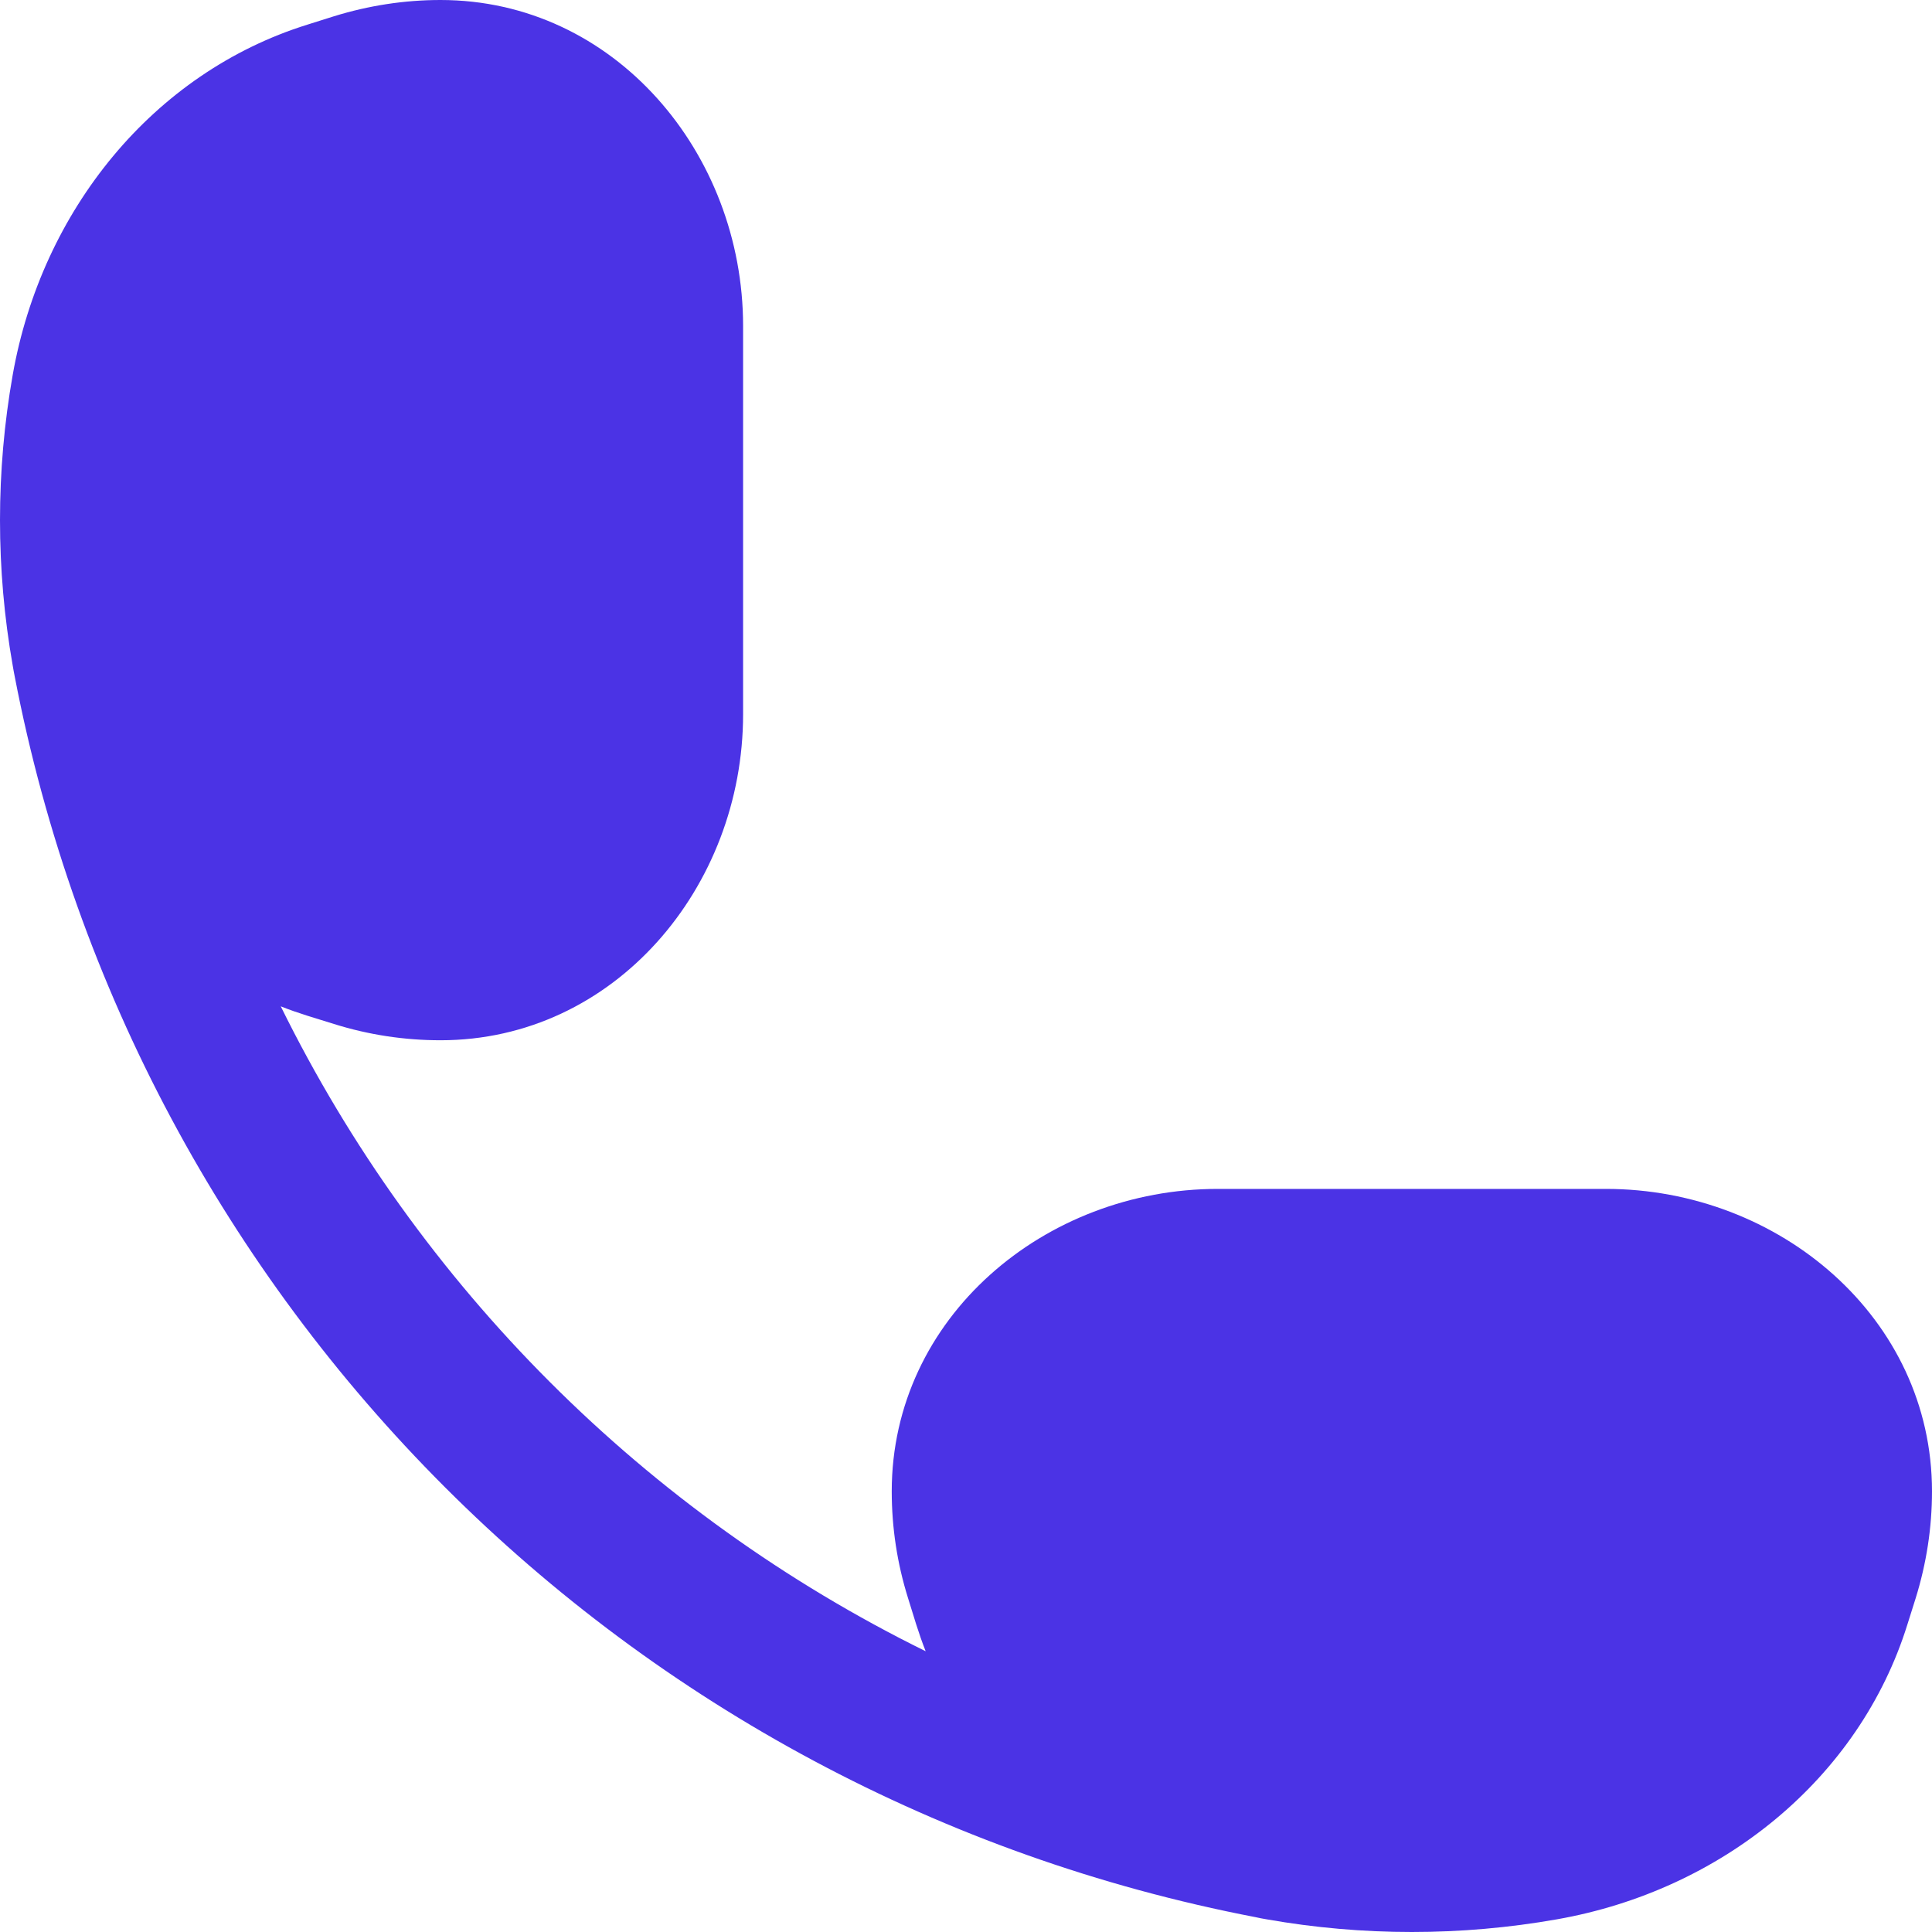 <svg width="16" height="16" viewBox="0 0 16 16" fill="none" xmlns="http://www.w3.org/2000/svg">
<path d="M2.765 0.135C3.052 0.046 3.349 0 3.648 0C5.088 0 6.154 1.267 6.154 2.7L6.154 5.915C6.154 7.348 5.088 8.615 3.648 8.615C3.349 8.615 3.052 8.57 2.765 8.48L2.546 8.412C2.471 8.388 2.397 8.363 2.325 8.334C3.467 10.652 5.347 12.533 7.666 13.675C7.637 13.602 7.612 13.529 7.588 13.454L7.52 13.235C7.43 12.948 7.385 12.651 7.385 12.351C7.385 10.912 8.652 9.846 10.085 9.846H13.3C14.733 9.846 16 10.912 16 12.351C16 12.651 15.954 12.948 15.865 13.235L15.796 13.454C15.398 14.73 14.258 15.655 12.894 15.895C12.1 16.035 11.284 16.035 10.49 15.895C10.459 15.89 10.428 15.884 10.397 15.877C5.194 14.876 1.124 10.806 0.122 5.603C0.116 5.572 0.11 5.541 0.105 5.51C-0.035 4.716 -0.035 3.9 0.105 3.106C0.345 1.742 1.27 0.602 2.546 0.204L2.765 0.135Z" fill="#4B33E5"/>
</svg>
